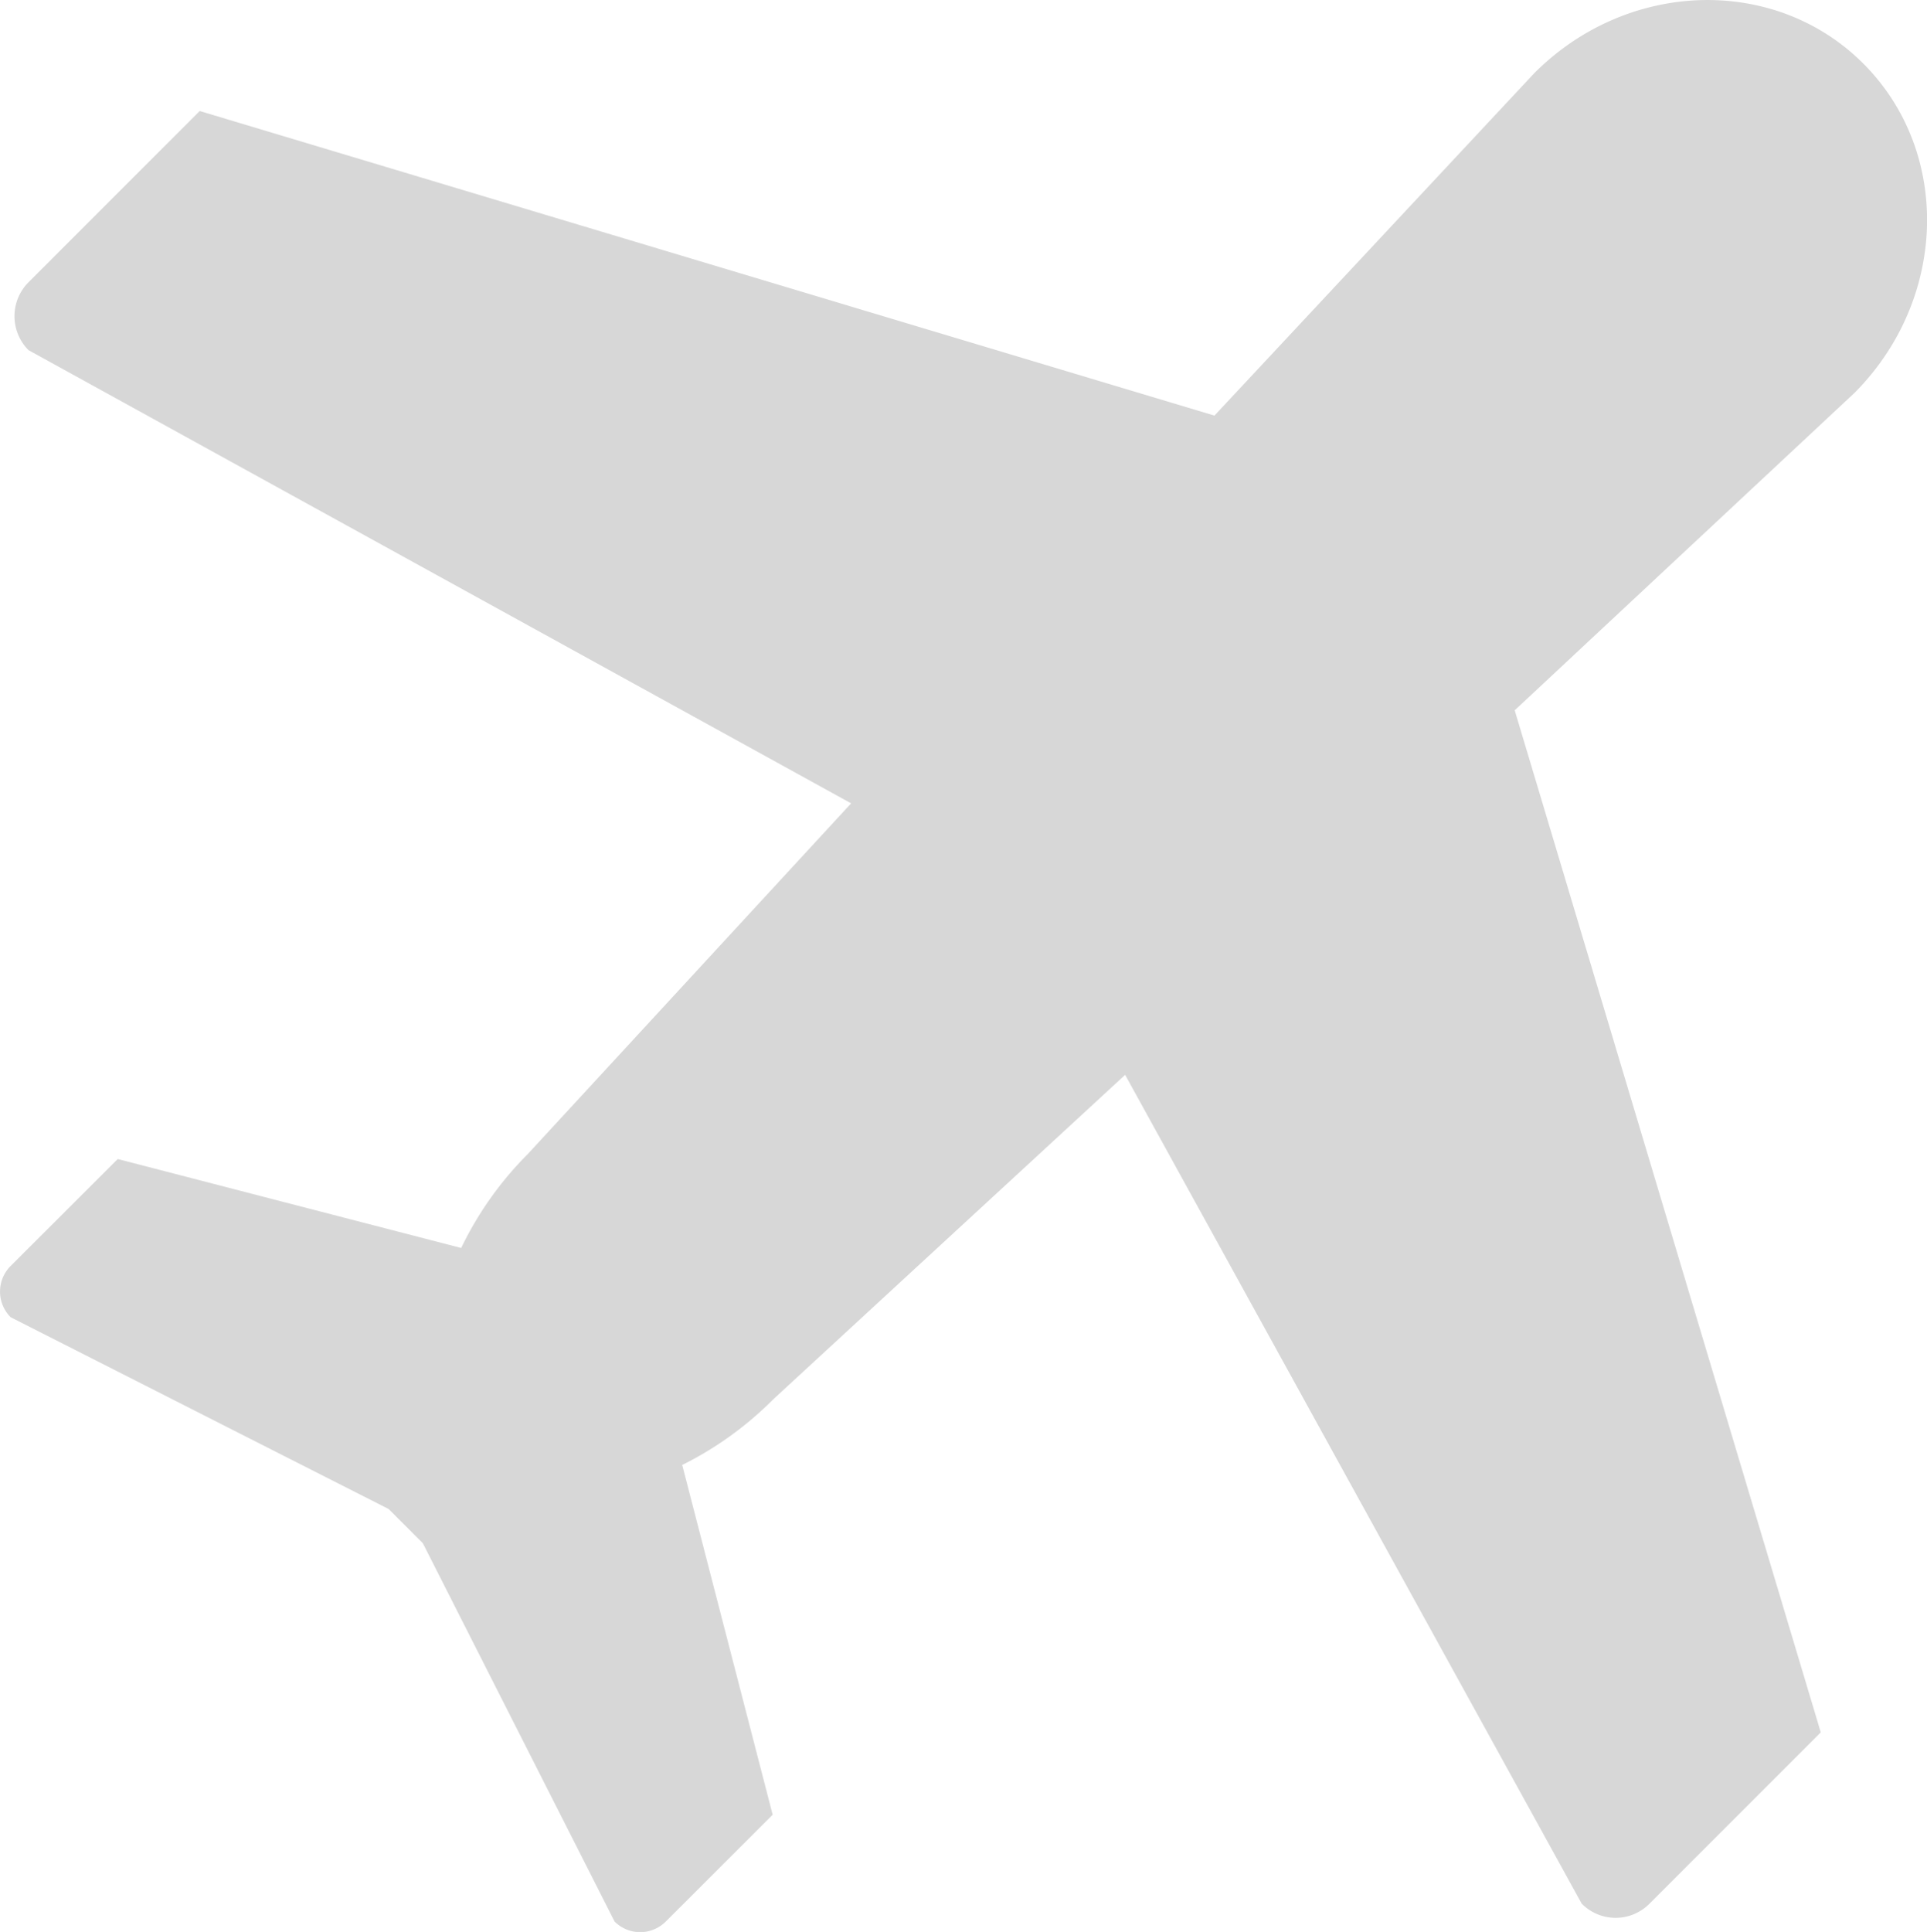 <svg id="Layer_1" data-name="Layer 1" xmlns="http://www.w3.org/2000/svg" viewBox="0 0 202.61 203.09"><defs><style>.cls-1{fill:#d7d7d7;}</style></defs><g id="Flight_Inactive"><path class="cls-1" d="M195.92,6.69c-9.28-9.29-24.77-8.85-34.6,1l-33.63,36L21,11.67l-18,18a5.05,5.05,0,0,0,0,7.14L89.49,84.45l-34,36.87a36.13,36.13,0,0,0-7,9.87l-36.11-9.35L1.12,133.08a3.81,3.81,0,0,0,0,5.39l39.74,20.16,3.6,3.6L64.62,202A3.81,3.81,0,0,0,70,202l11.24-11.23L71.73,154a36.26,36.26,0,0,0,9.57-6.9l37-34.11,48,87.12a5,5,0,0,0,7.14,0l18-18L159.26,74.67,195,41.29C204.77,31.46,205.21,16,195.92,6.69Z"/></g></svg>